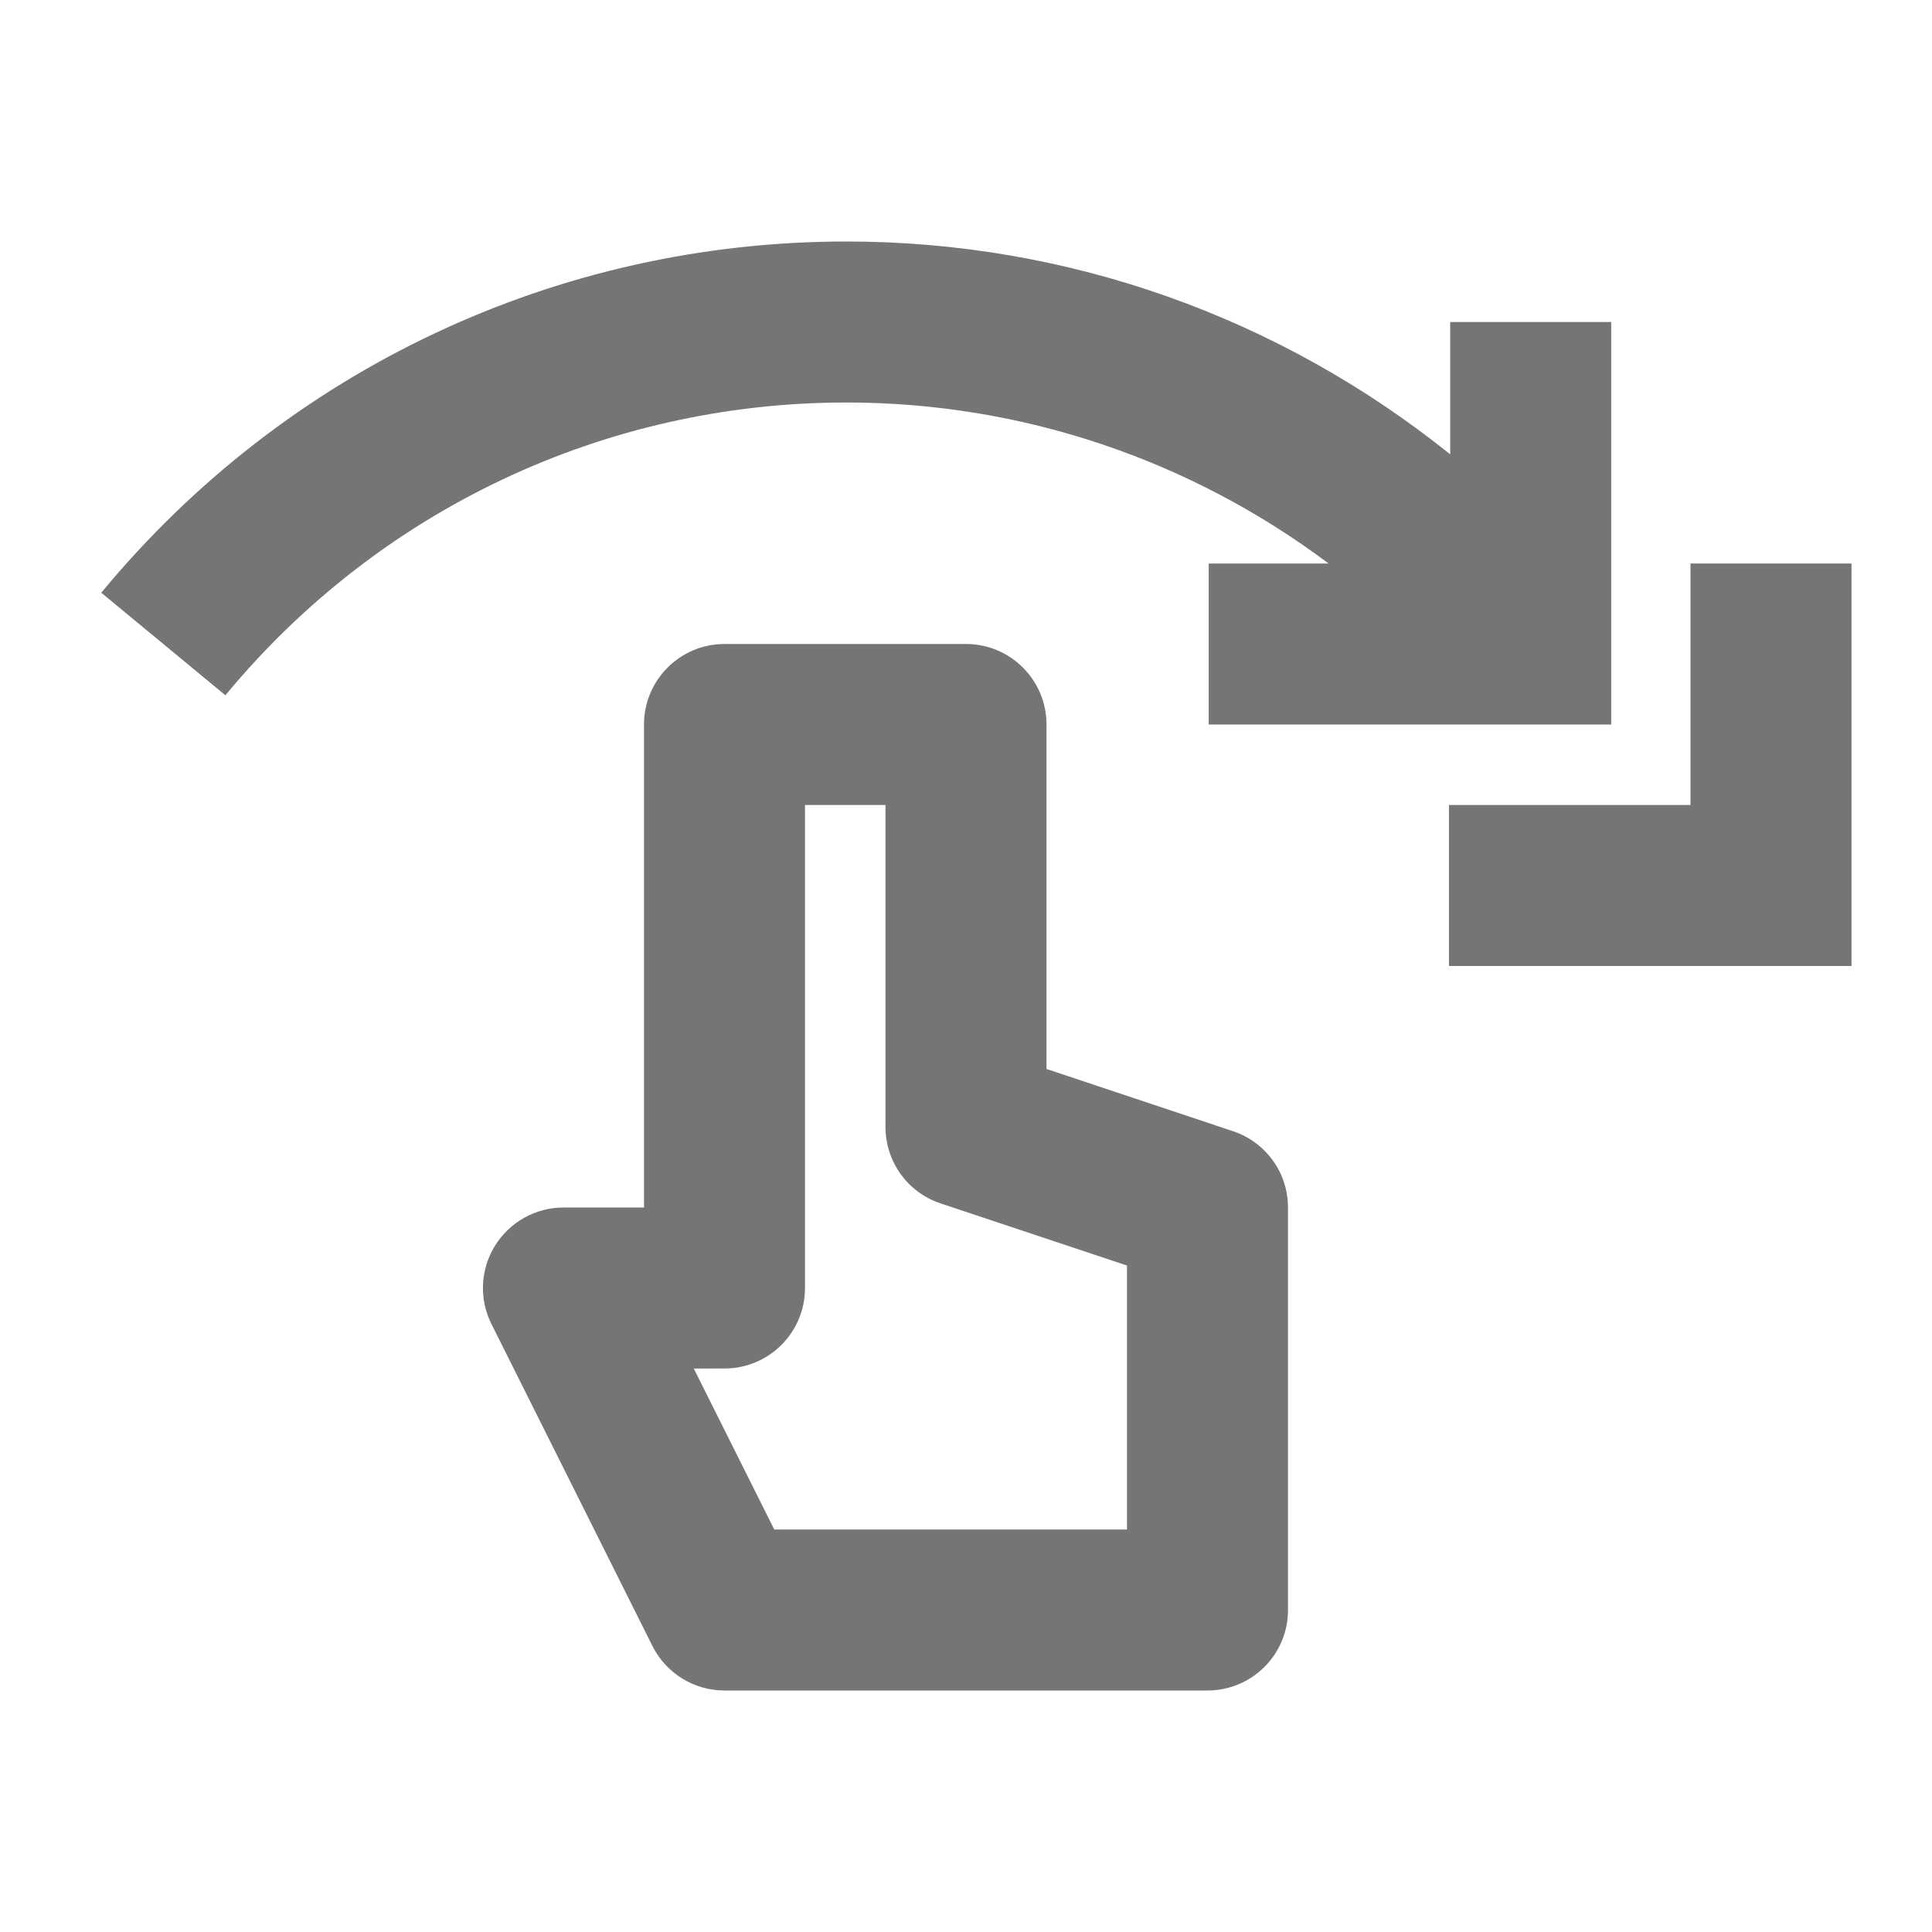<?xml version="1.0" encoding="iso-8859-1"?>
<!-- Generator: Adobe Illustrator 16.0.0, SVG Export Plug-In . SVG Version: 6.00 Build 0)  -->
<!DOCTYPE svg PUBLIC "-//W3C//DTD SVG 1.1//EN" "http://www.w3.org/Graphics/SVG/1.1/DTD/svg11.dtd">
<svg version="1.1" xmlns="http://www.w3.org/2000/svg" xmlns:xlink="http://www.w3.org/1999/xlink" x="0px" y="0px" width="24px"
	 height="24px" viewBox="0 0 24 24" style="enable-background:new 0 0 24 24;" xml:space="preserve">
<g id="Frame_-_24px">
	<rect style="fill:none;" width="24" height="24"/>
</g>
<g id="Line_Icons">
	<g>
		<polygon style="fill:#757575;" points="21,7 21,10 18,10 18,12 23,12 23,7 		"/>
		<path style="fill:#757575;" d="M16.504,7h-1.489v2h5V4h-2v1.644C15.904,3.948,13.277,3,10.515,3C6.922,3,3.548,4.591,1.258,7.363
			L2.8,8.637C4.709,6.327,7.521,5,10.515,5C12.704,5,14.792,5.716,16.504,7z"/>
		<path style="fill:#757575;" d="M15.316,14.052L13,13.279V9c0-0.552-0.448-1-1-1H9C8.448,8,8,8.448,8,9v6H7
			c-0.347,0-0.668,0.18-0.851,0.475s-0.199,0.663-0.044,0.973l2,4C8.275,20.786,8.621,21,9,21h6c0.552,0,1-0.447,1-1v-5
			C16,14.569,15.725,14.188,15.316,14.052z M14,19H9.618l-1-2H9c0.552,0,1-0.447,1-1v-6h1v4c0,0.431,0.275,0.813,0.684,0.949
			L14,15.721V19z"/>
	</g>
</g>
</svg>
